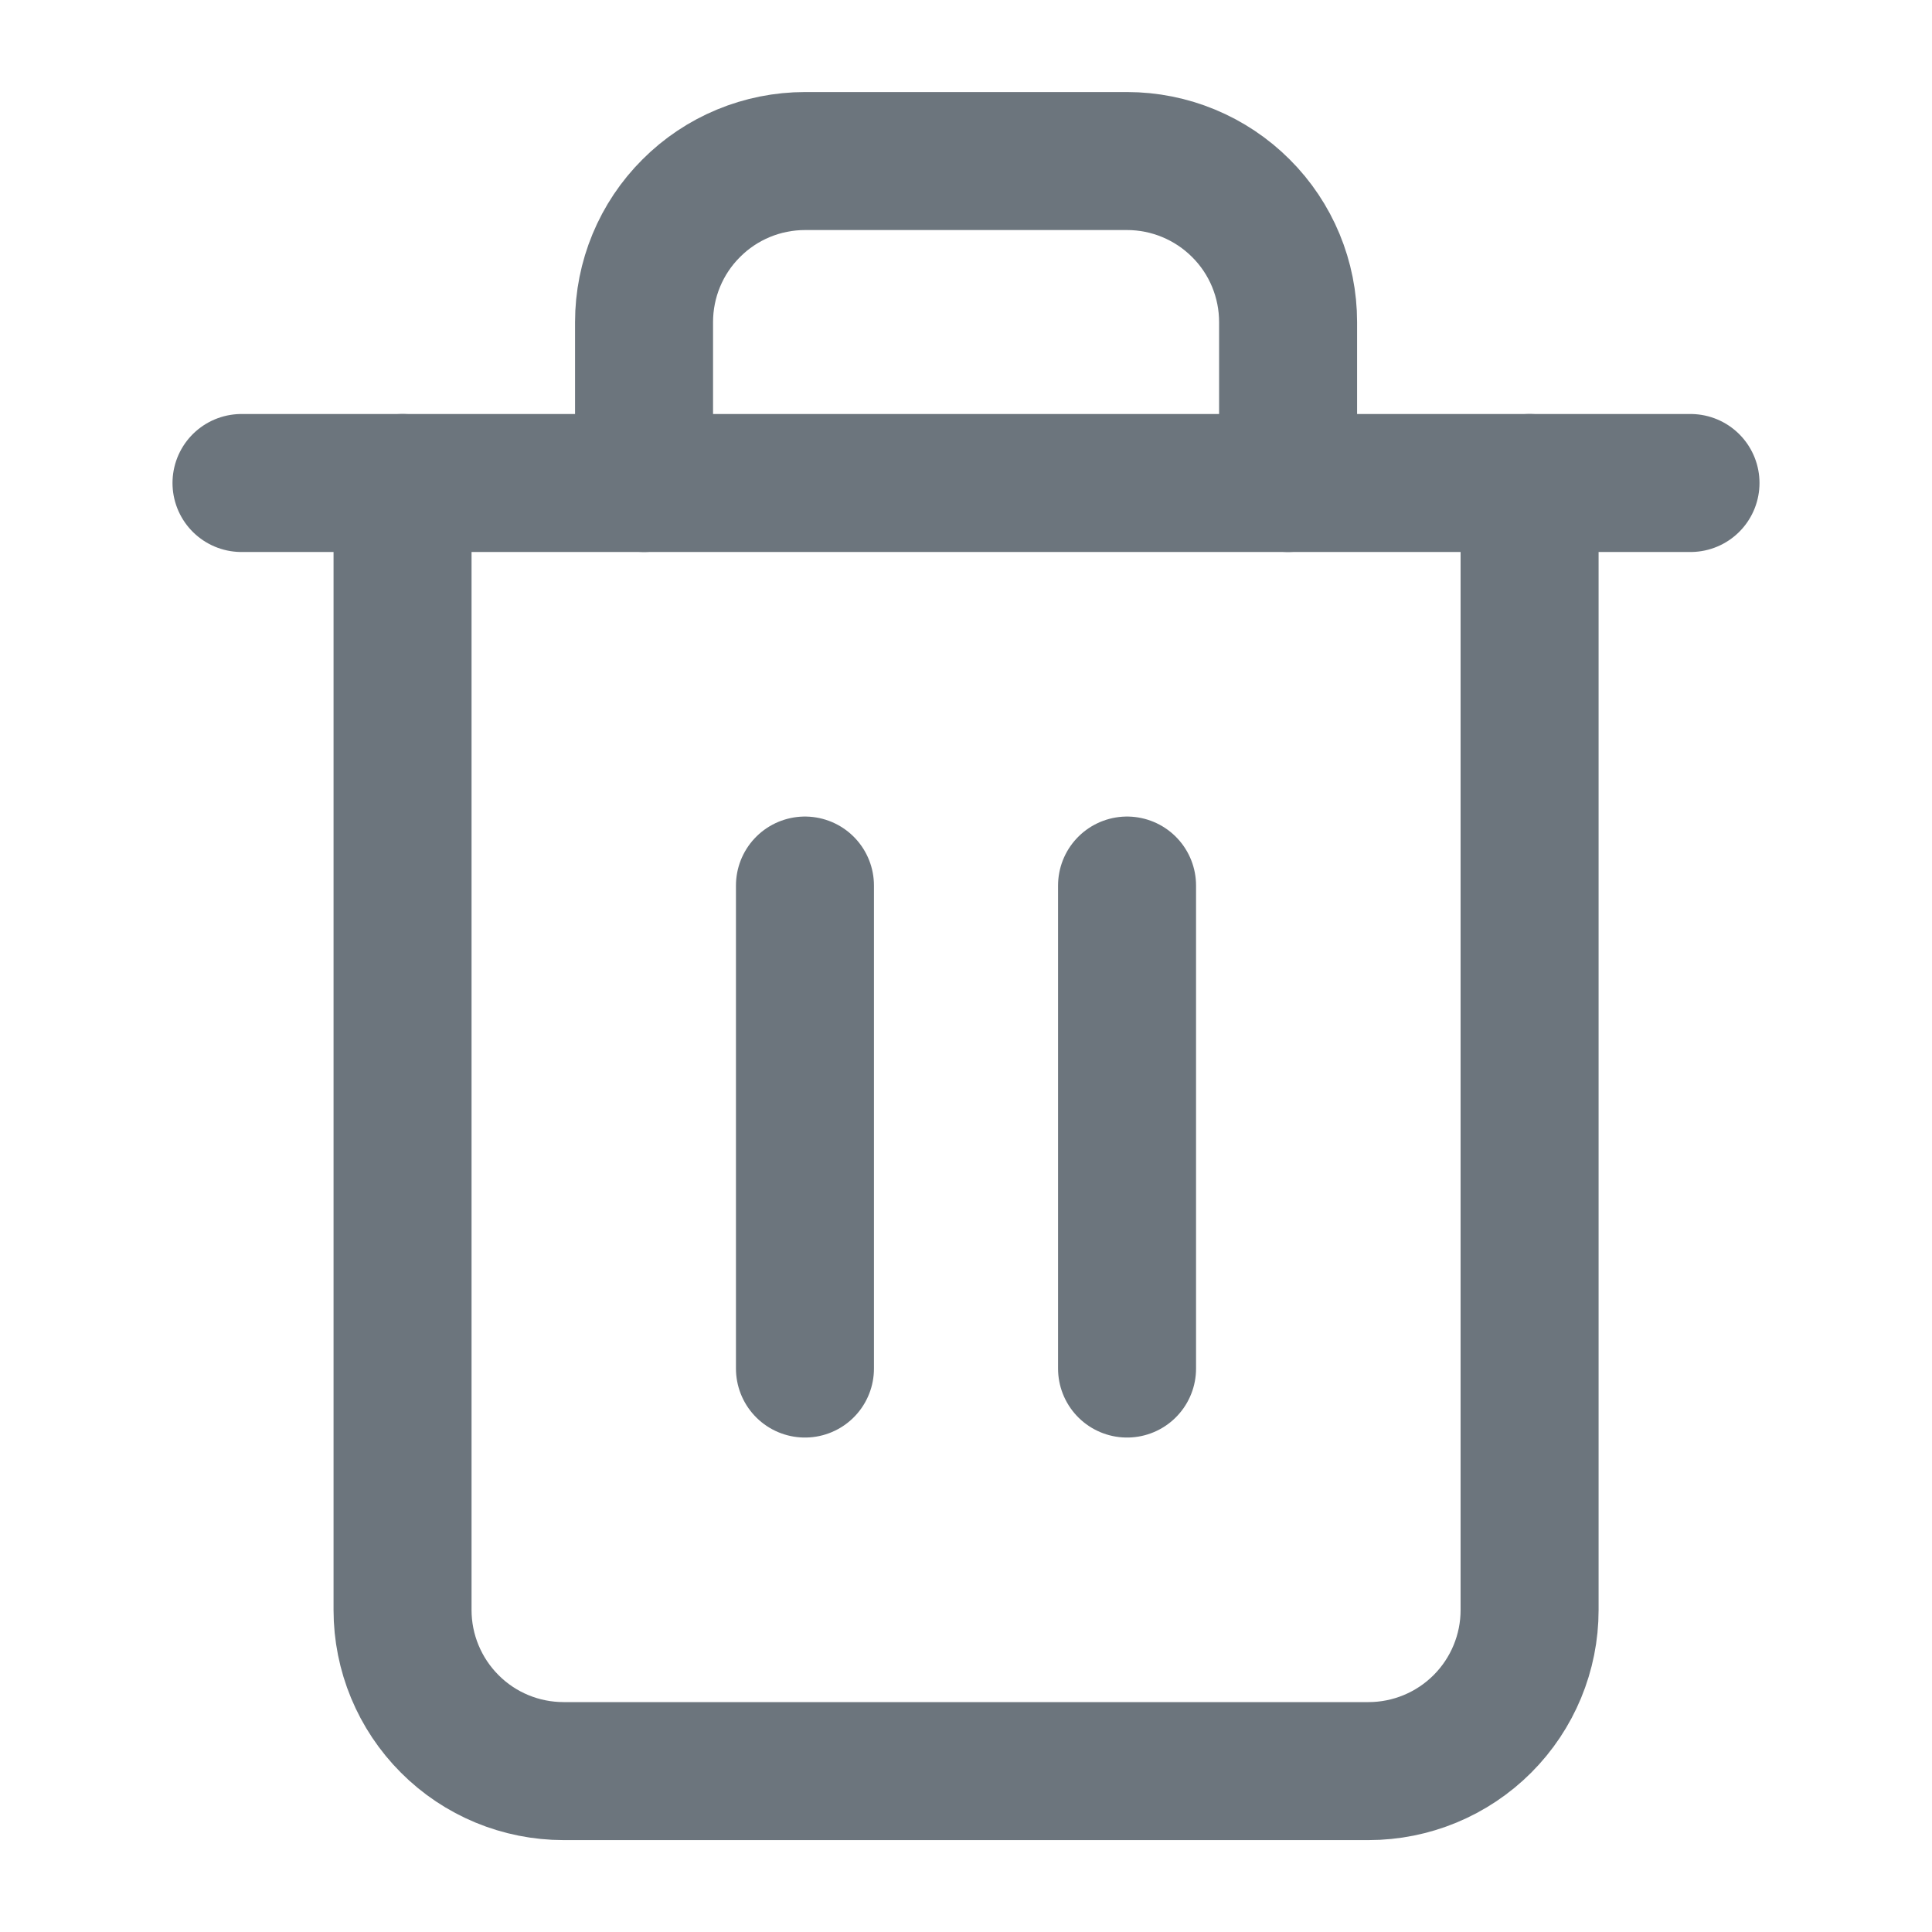 <svg width="14" height="14" viewBox="0 0 14 14" fill="none" xmlns="http://www.w3.org/2000/svg">
<path d="M1.75 3.5H2.917H12.25" stroke="#6C757D" stroke-linecap="round" stroke-linejoin="round"/>
<path d="M11.084 3.5V11.667C11.084 11.976 10.961 12.273 10.742 12.492C10.523 12.711 10.226 12.834 9.917 12.834H4.084C3.774 12.834 3.477 12.711 3.259 12.492C3.04 12.273 2.917 11.976 2.917 11.667V3.5M4.667 3.5V2.334C4.667 2.024 4.79 1.727 5.009 1.509C5.227 1.29 5.524 1.167 5.834 1.167H8.167C8.476 1.167 8.773 1.29 8.992 1.509C9.211 1.727 9.334 2.024 9.334 2.334V3.5" stroke="#6C757D" stroke-linecap="round" stroke-linejoin="round"/>
<path d="M5.833 6.417V9.917" stroke="#6C757D" stroke-linecap="round" stroke-linejoin="round"/>
<path d="M8.167 6.417V9.917" stroke="#6C757D" stroke-linecap="round" stroke-linejoin="round"/>
</svg>
